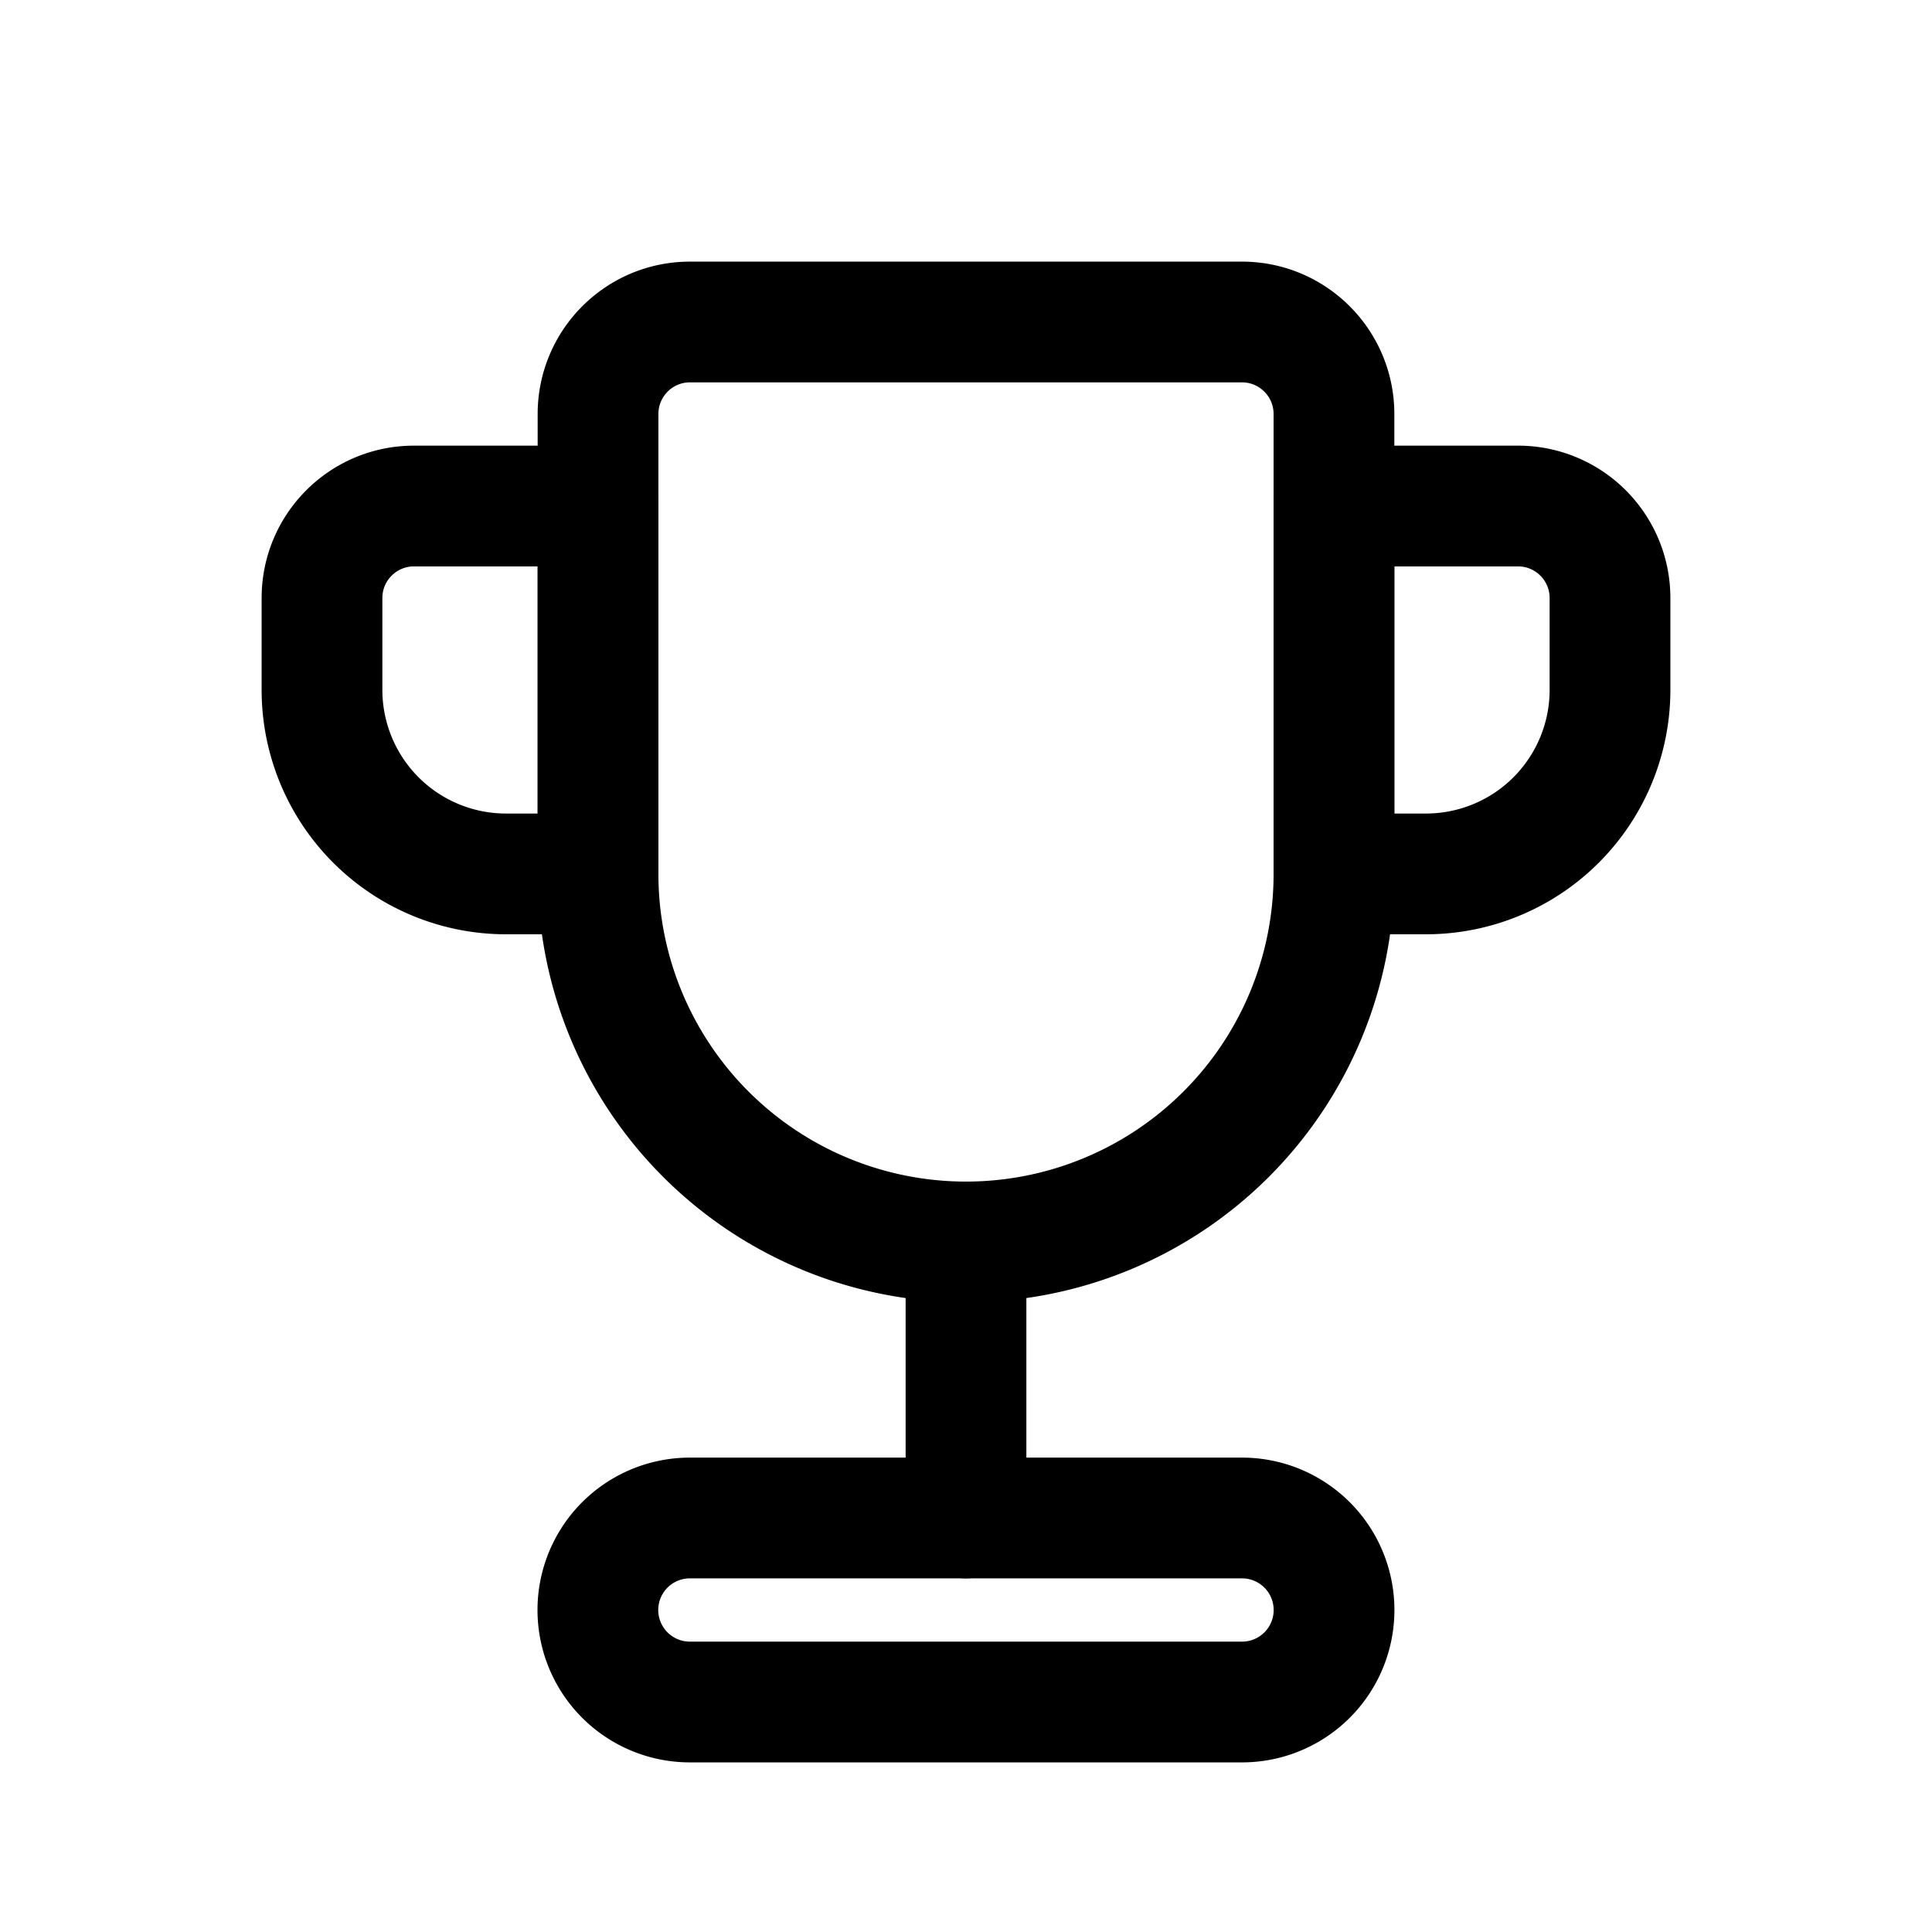 <svg width="46" height="46" fill="none" stroke="currentColor" stroke-linecap="round" stroke-linejoin="round" stroke-width="1.5" viewBox="0 0 24 24" xmlns="http://www.w3.org/2000/svg">
  <path d="M8.571 4h6.858c.63 0 1.142.512 1.142 1.143v5.714a4.571 4.571 0 1 1-9.142 0V5.143C7.429 4.512 7.94 4 8.57 4Z" clip-rule="evenodd"></path>
  <path d="M12 15.428v3.429"></path>
  <path d="M8.571 18.857h6.858a1.143 1.143 0 1 1 0 2.286H8.57a1.143 1.143 0 0 1 0-2.286Zm8-12.571h2.286c.631 0 1.143.511 1.143 1.143V8.57a2.286 2.286 0 0 1-2.286 2.286h-1.143v-4.57Zm-9.142 0H5.143C4.512 6.286 4 6.797 4 7.429V8.57a2.286 2.286 0 0 0 2.286 2.286h1.143v-4.57Z" clip-rule="evenodd"></path>
</svg>